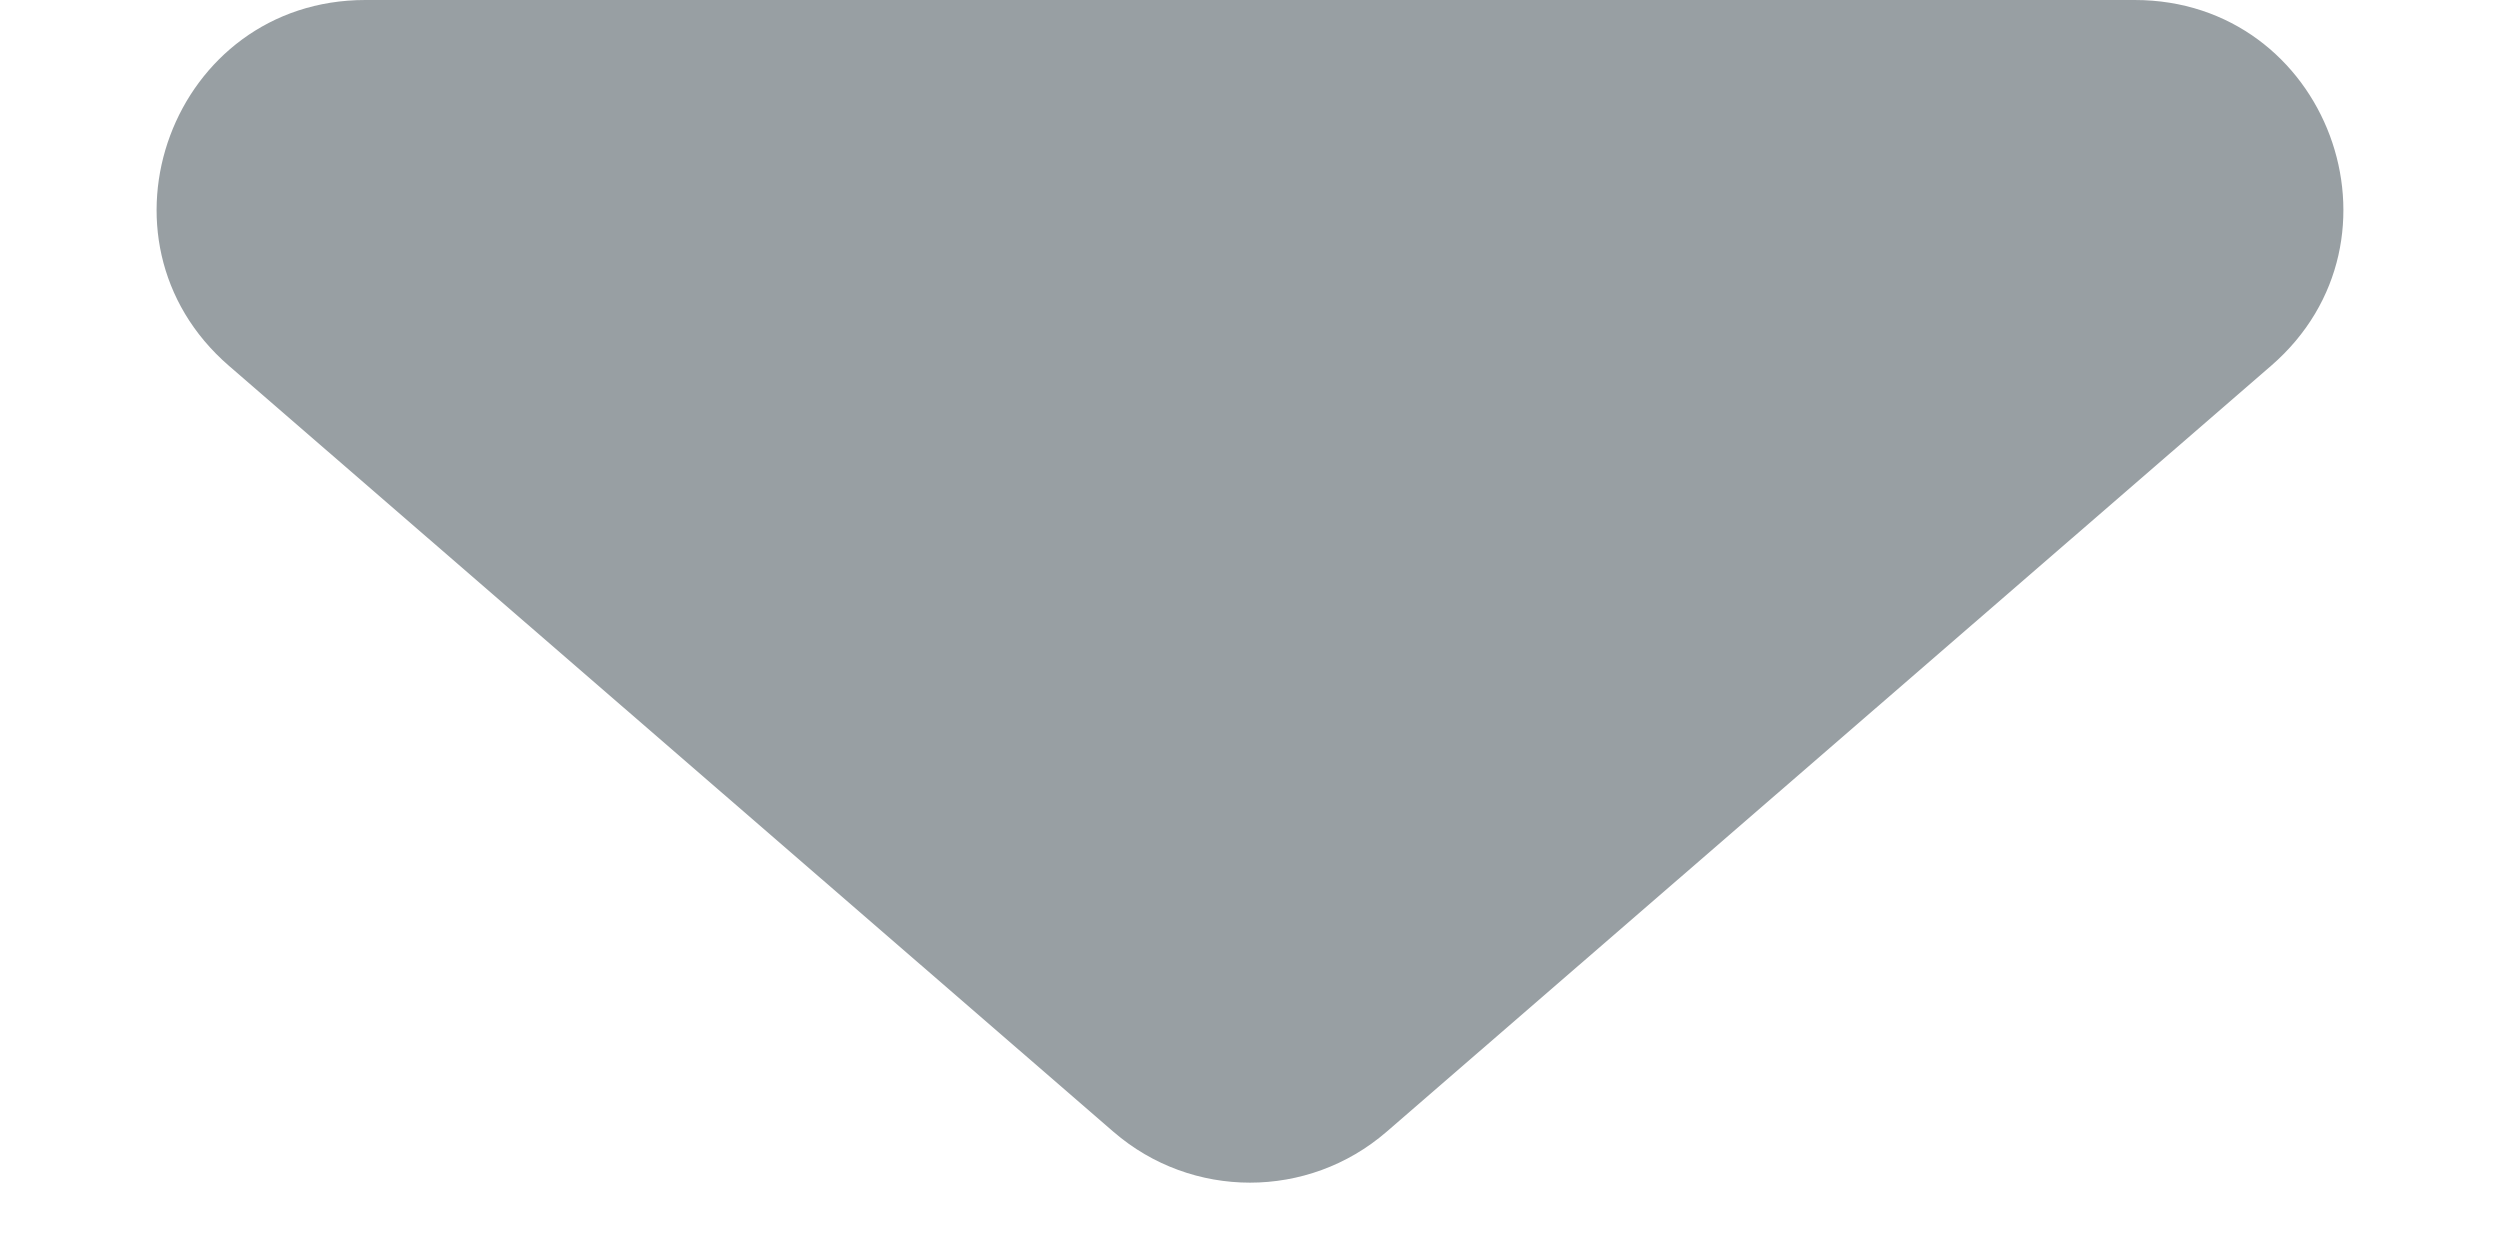 <svg width="12" height="6" viewBox="0 0 12 6" fill="none" xmlns="http://www.w3.org/2000/svg">
<path d="M6.655 5.433C6.279 5.758 5.721 5.758 5.345 5.433L1.099 1.756C0.399 1.15 0.828 -1.15152e-06 1.754 -1.07058e-06L10.246 -3.28187e-07C11.172 -2.47243e-07 11.601 1.15 10.901 1.756L6.655 5.433Z" fill="#989FA3"/>
</svg>

